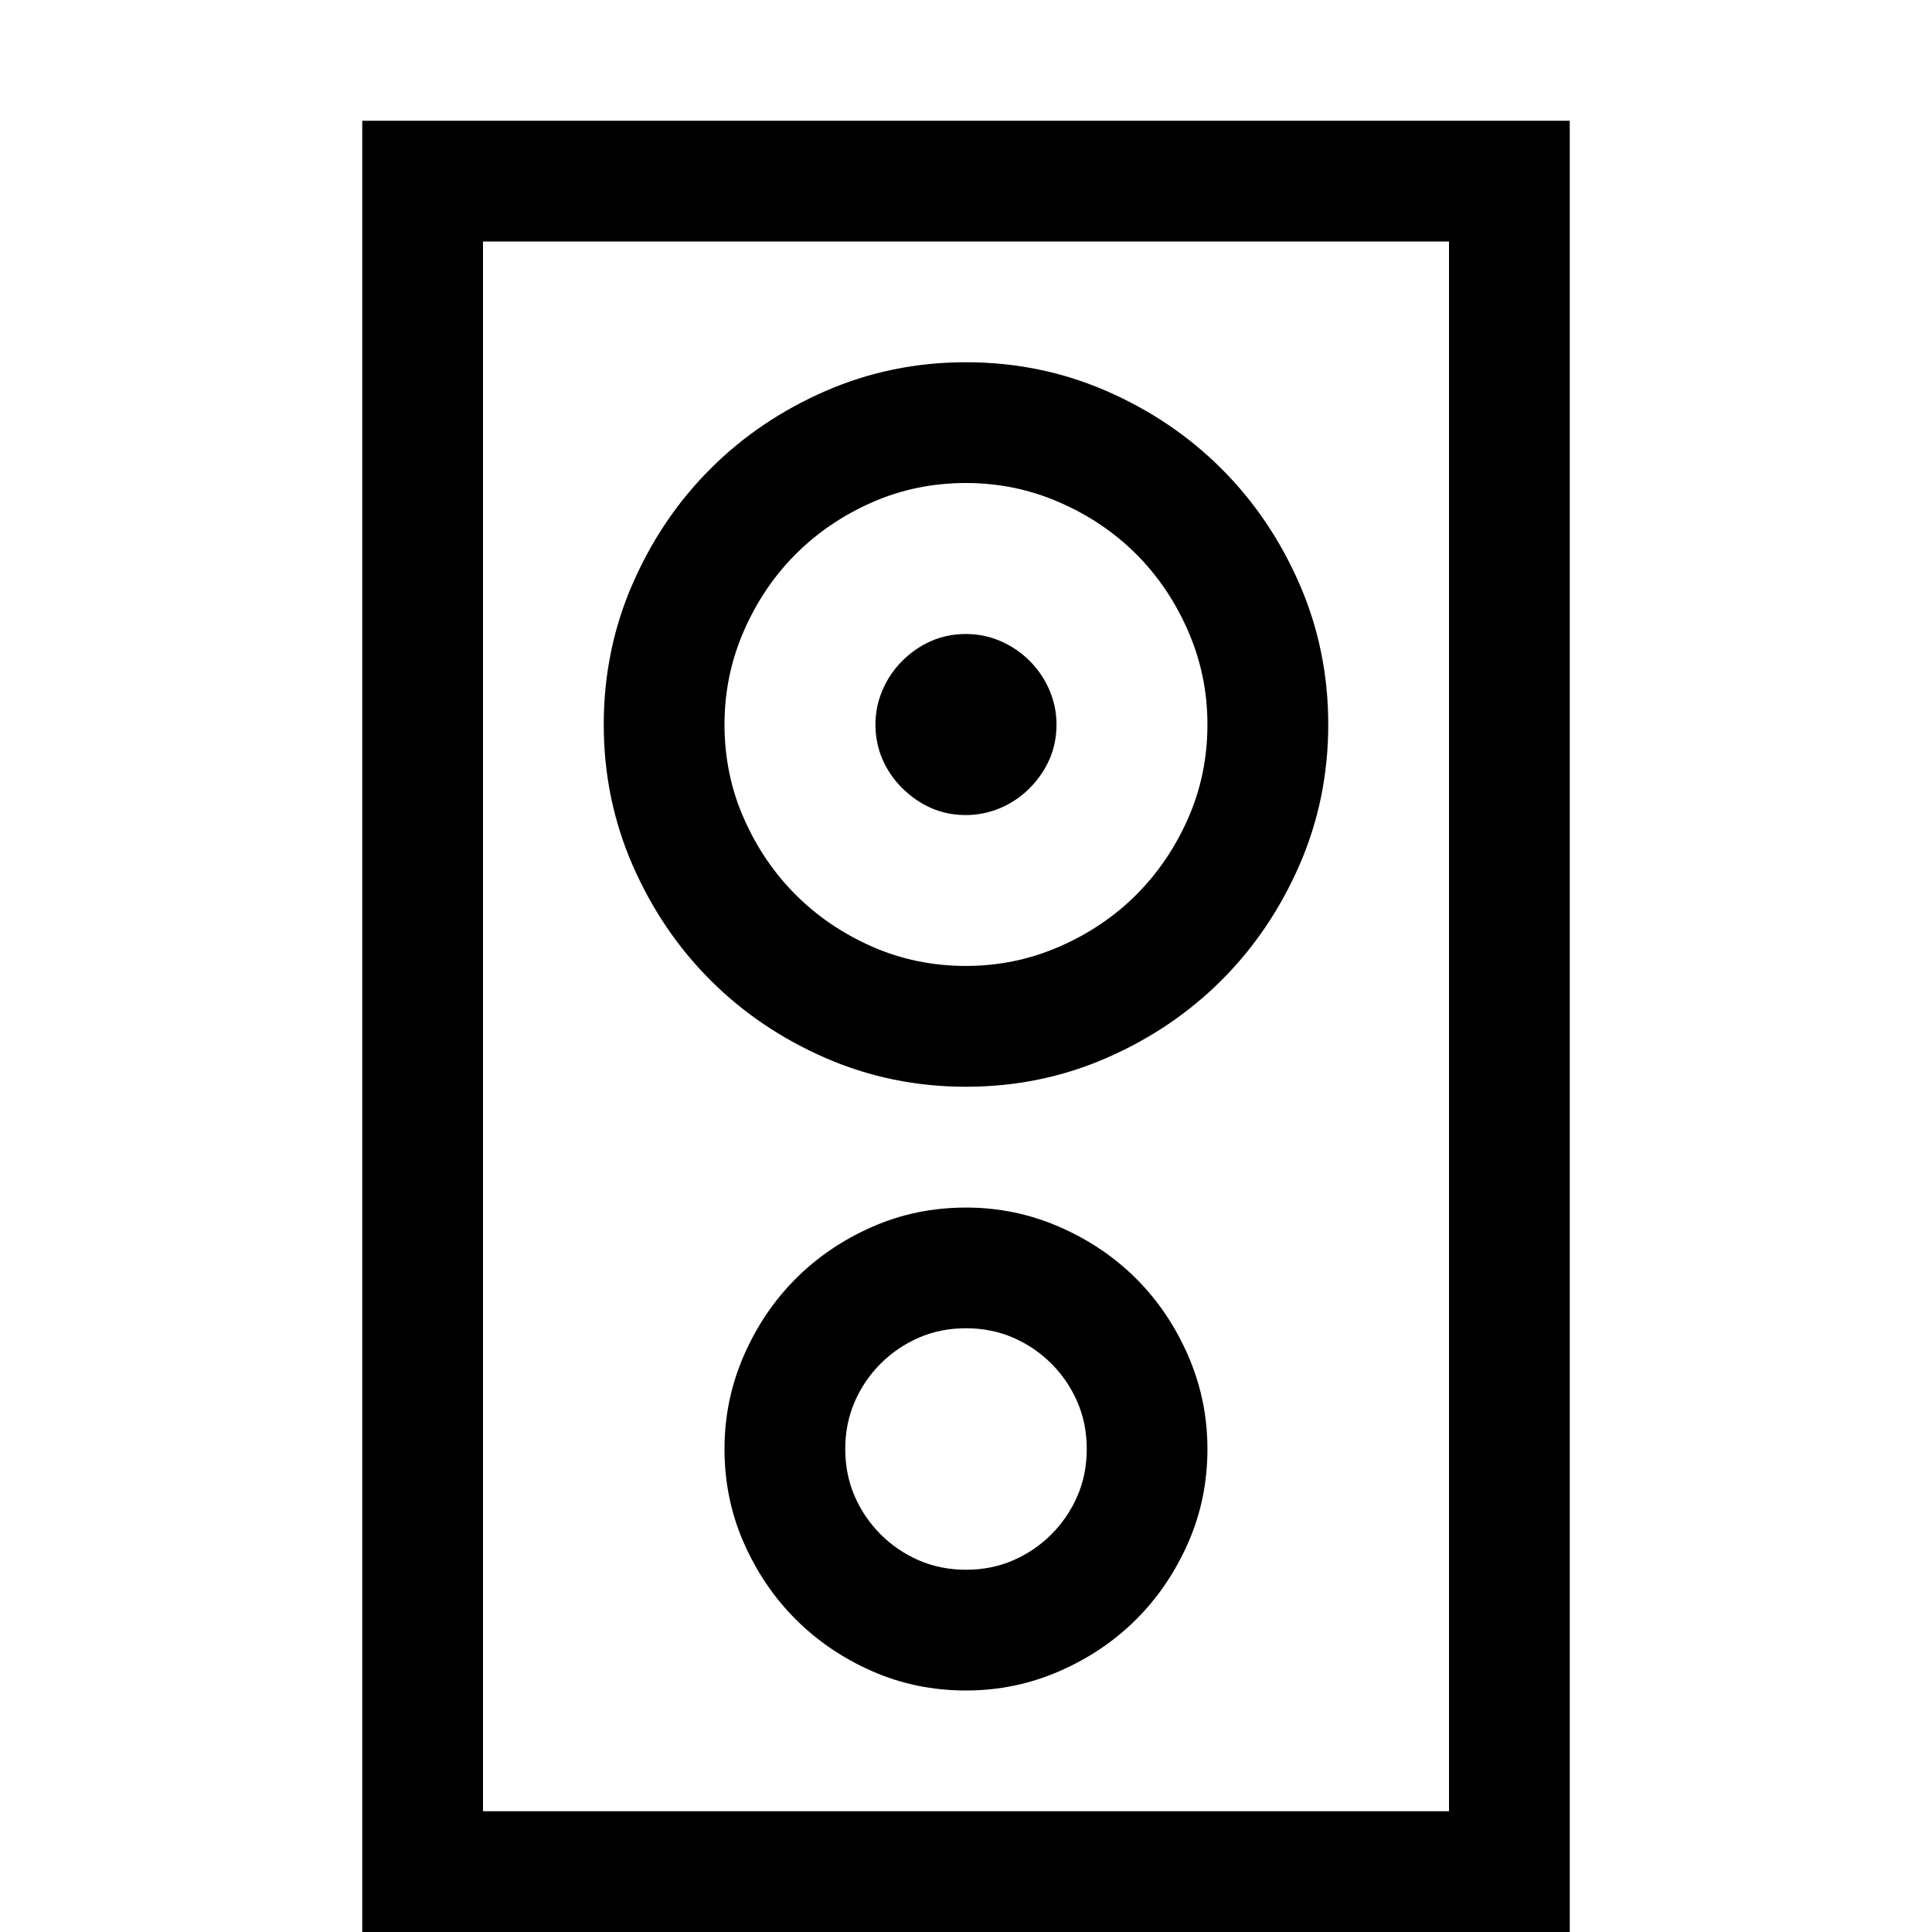 <!-- Generated by IcoMoon.io -->
<svg version="1.1" xmlns="http://www.w3.org/2000/svg" width="32" height="32" viewBox="0 0 32 32">
<title>uniE7F5</title>
<path d="M8 4v26h16v-26h-16zM26 32h-20v-30h20v30zM16 18q-1.234 0-2.328-0.477t-1.906-1.289-1.289-1.906-0.477-2.328 0.477-2.328 1.289-1.906 1.906-1.289 2.328-0.477 2.328 0.477 1.906 1.289 1.289 1.906 0.477 2.328-0.477 2.328-1.289 1.906-1.906 1.289-2.328 0.477zM16 8q-0.828 0-1.555 0.32t-1.266 0.859-0.859 1.273-0.32 1.547q0 0.828 0.32 1.555t0.859 1.266 1.266 0.859 1.555 0.32q0.813 0 1.547-0.32t1.273-0.859 0.859-1.266 0.32-1.555q0-0.813-0.32-1.547t-0.859-1.273-1.273-0.859-1.547-0.32zM16 28q-0.828 0-1.555-0.32t-1.266-0.859-0.859-1.266-0.32-1.555q0-0.813 0.32-1.547t0.859-1.273 1.266-0.859 1.555-0.32q0.813 0 1.547 0.32t1.273 0.859 0.859 1.273 0.32 1.547q0 0.828-0.32 1.555t-0.859 1.266-1.273 0.859-1.547 0.32zM16 22q-0.422 0-0.781 0.156t-0.633 0.43-0.43 0.633-0.156 0.781 0.156 0.781 0.43 0.633 0.633 0.43 0.781 0.156 0.781-0.156 0.633-0.43 0.43-0.633 0.156-0.781-0.156-0.781-0.43-0.633-0.633-0.43-0.781-0.156zM14.5 12q0-0.297 0.117-0.57t0.328-0.484 0.477-0.328 0.578-0.117q0.297 0 0.57 0.117t0.484 0.328 0.328 0.484 0.117 0.57q0 0.313-0.117 0.578t-0.328 0.477-0.484 0.328-0.57 0.117q-0.313 0-0.578-0.117t-0.477-0.328-0.328-0.477-0.117-0.578z"></path>
</svg>
